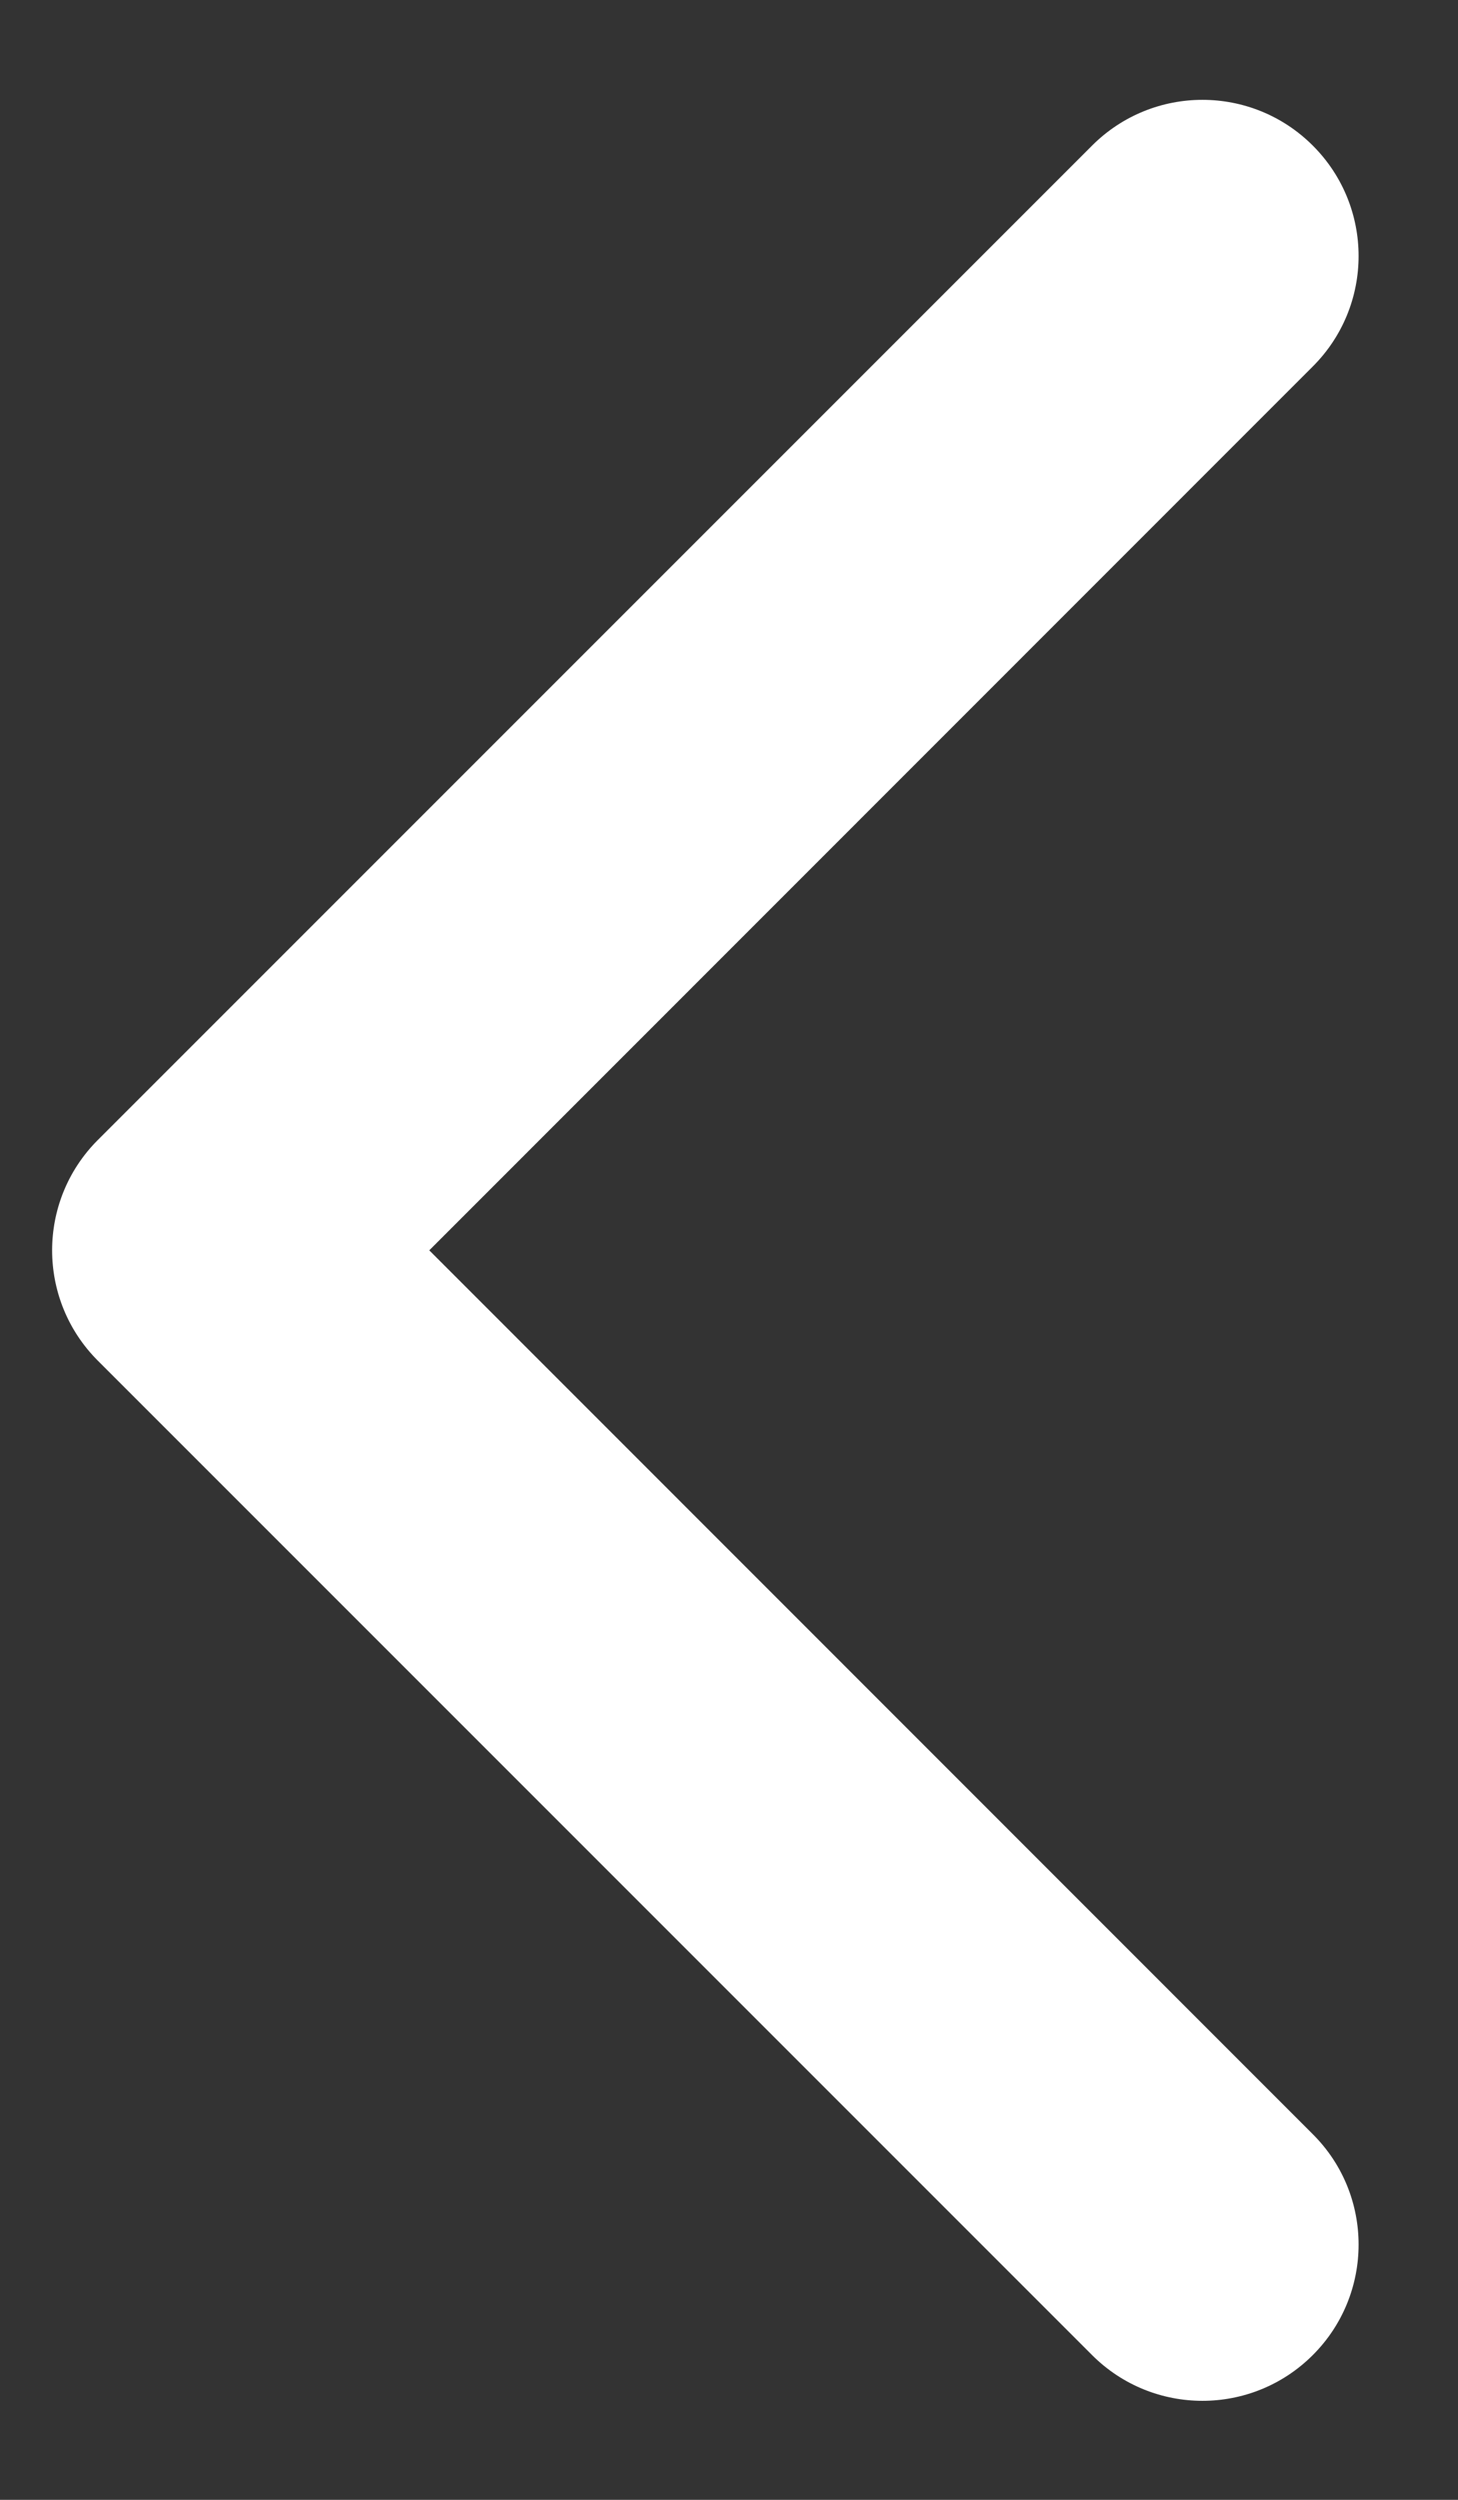 <svg width="7" height="12" viewBox="0 0 7 12" fill="none" xmlns="http://www.w3.org/2000/svg">
<rect x="0" y="0" width="7" height="12" fill="#333333" stroke="none"/>
<path d="M0.47 5.472C0.177 5.765 0.177 6.239 0.47 6.532L5.243 11.305C5.536 11.598 6.01 11.598 6.303 11.305C6.596 11.012 6.596 10.537 6.303 10.245L2.061 6.002L6.303 1.759C6.596 1.466 6.596 0.992 6.303 0.699C6.01 0.406 5.536 0.406 5.243 0.699L0.47 5.472ZM2 5.252H1V6.752H2V5.252Z" fill="white"/>
</svg>
